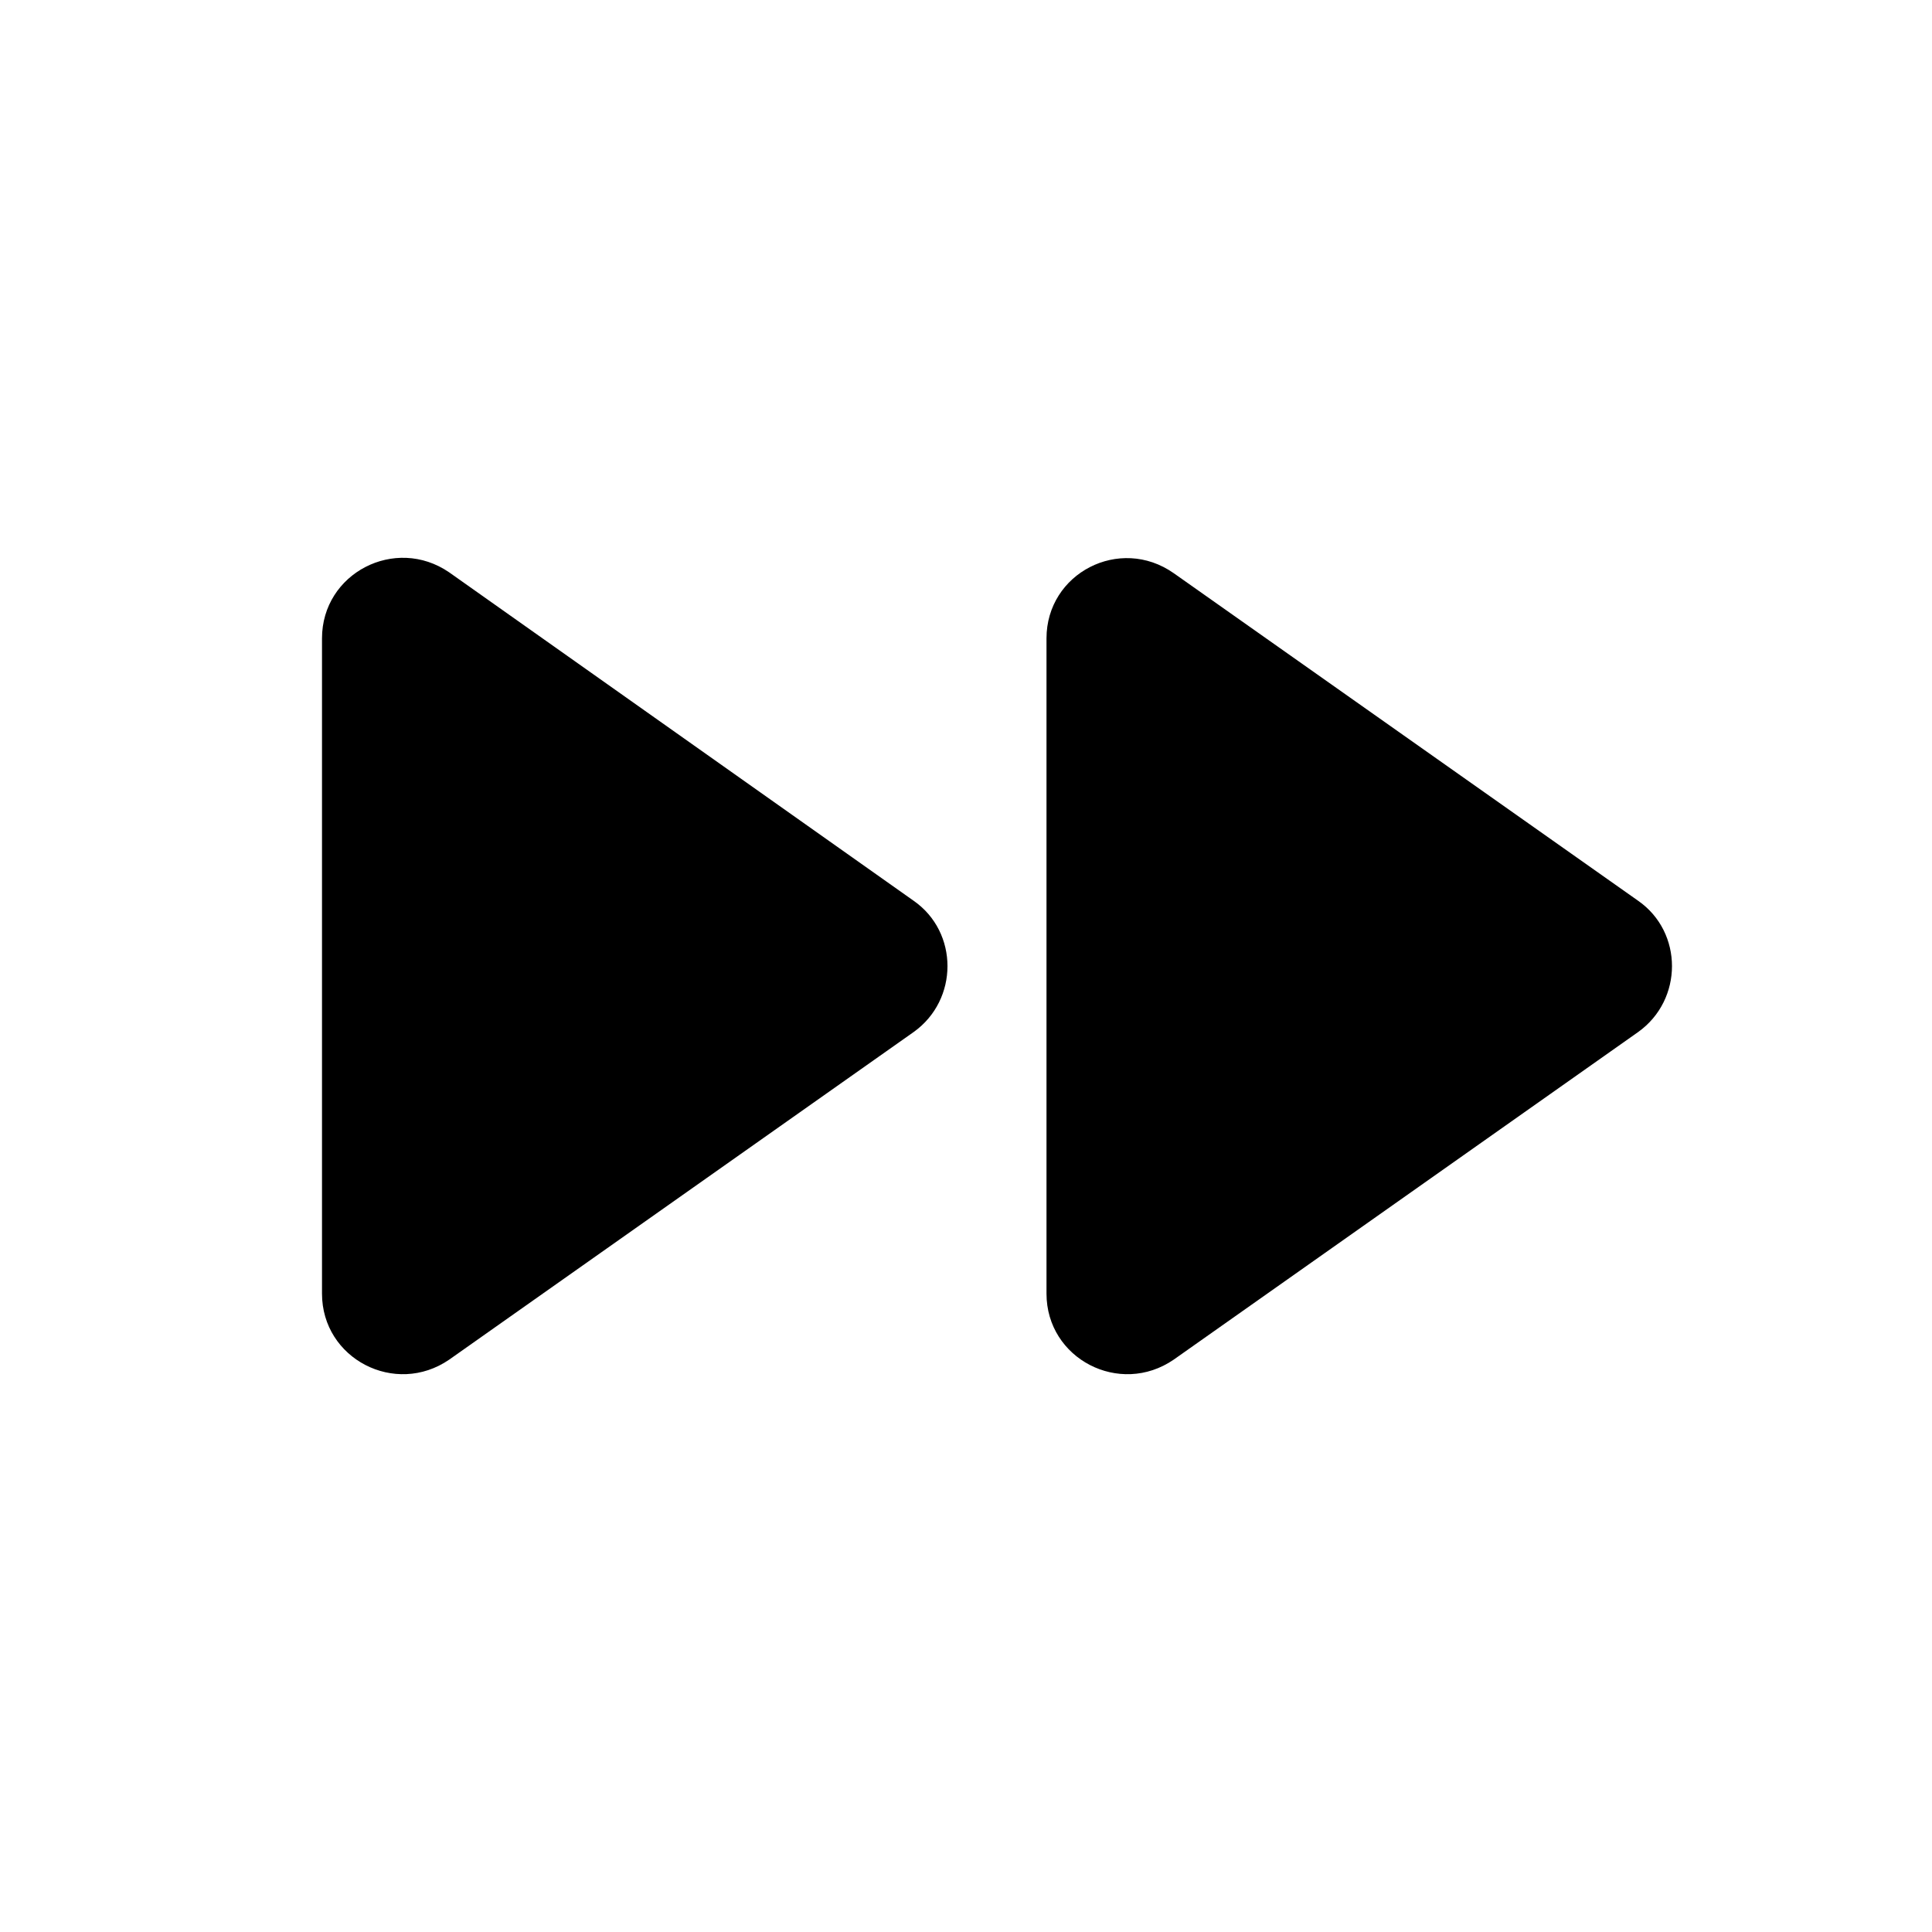 <svg width="24" height="24" viewBox="0 0 24 24" fill="none" xmlns="http://www.w3.org/2000/svg">
<path fill-rule="evenodd" clip-rule="evenodd" d="M5.58 16.89L11.35 12.82C11.91 12.42 11.91 11.58 11.35 11.19L5.58 7.11C4.91 6.65 4 7.12 4 7.93V16.07C4 16.88 4.91 17.35 5.58 16.89ZM13 7.93V16.07C13 16.88 13.91 17.35 14.58 16.89L20.35 12.82C20.91 12.42 20.91 11.58 20.35 11.19L14.58 7.12C13.91 6.65 13 7.12 13 7.93V7.93Z" fill="black"/>
</svg>
